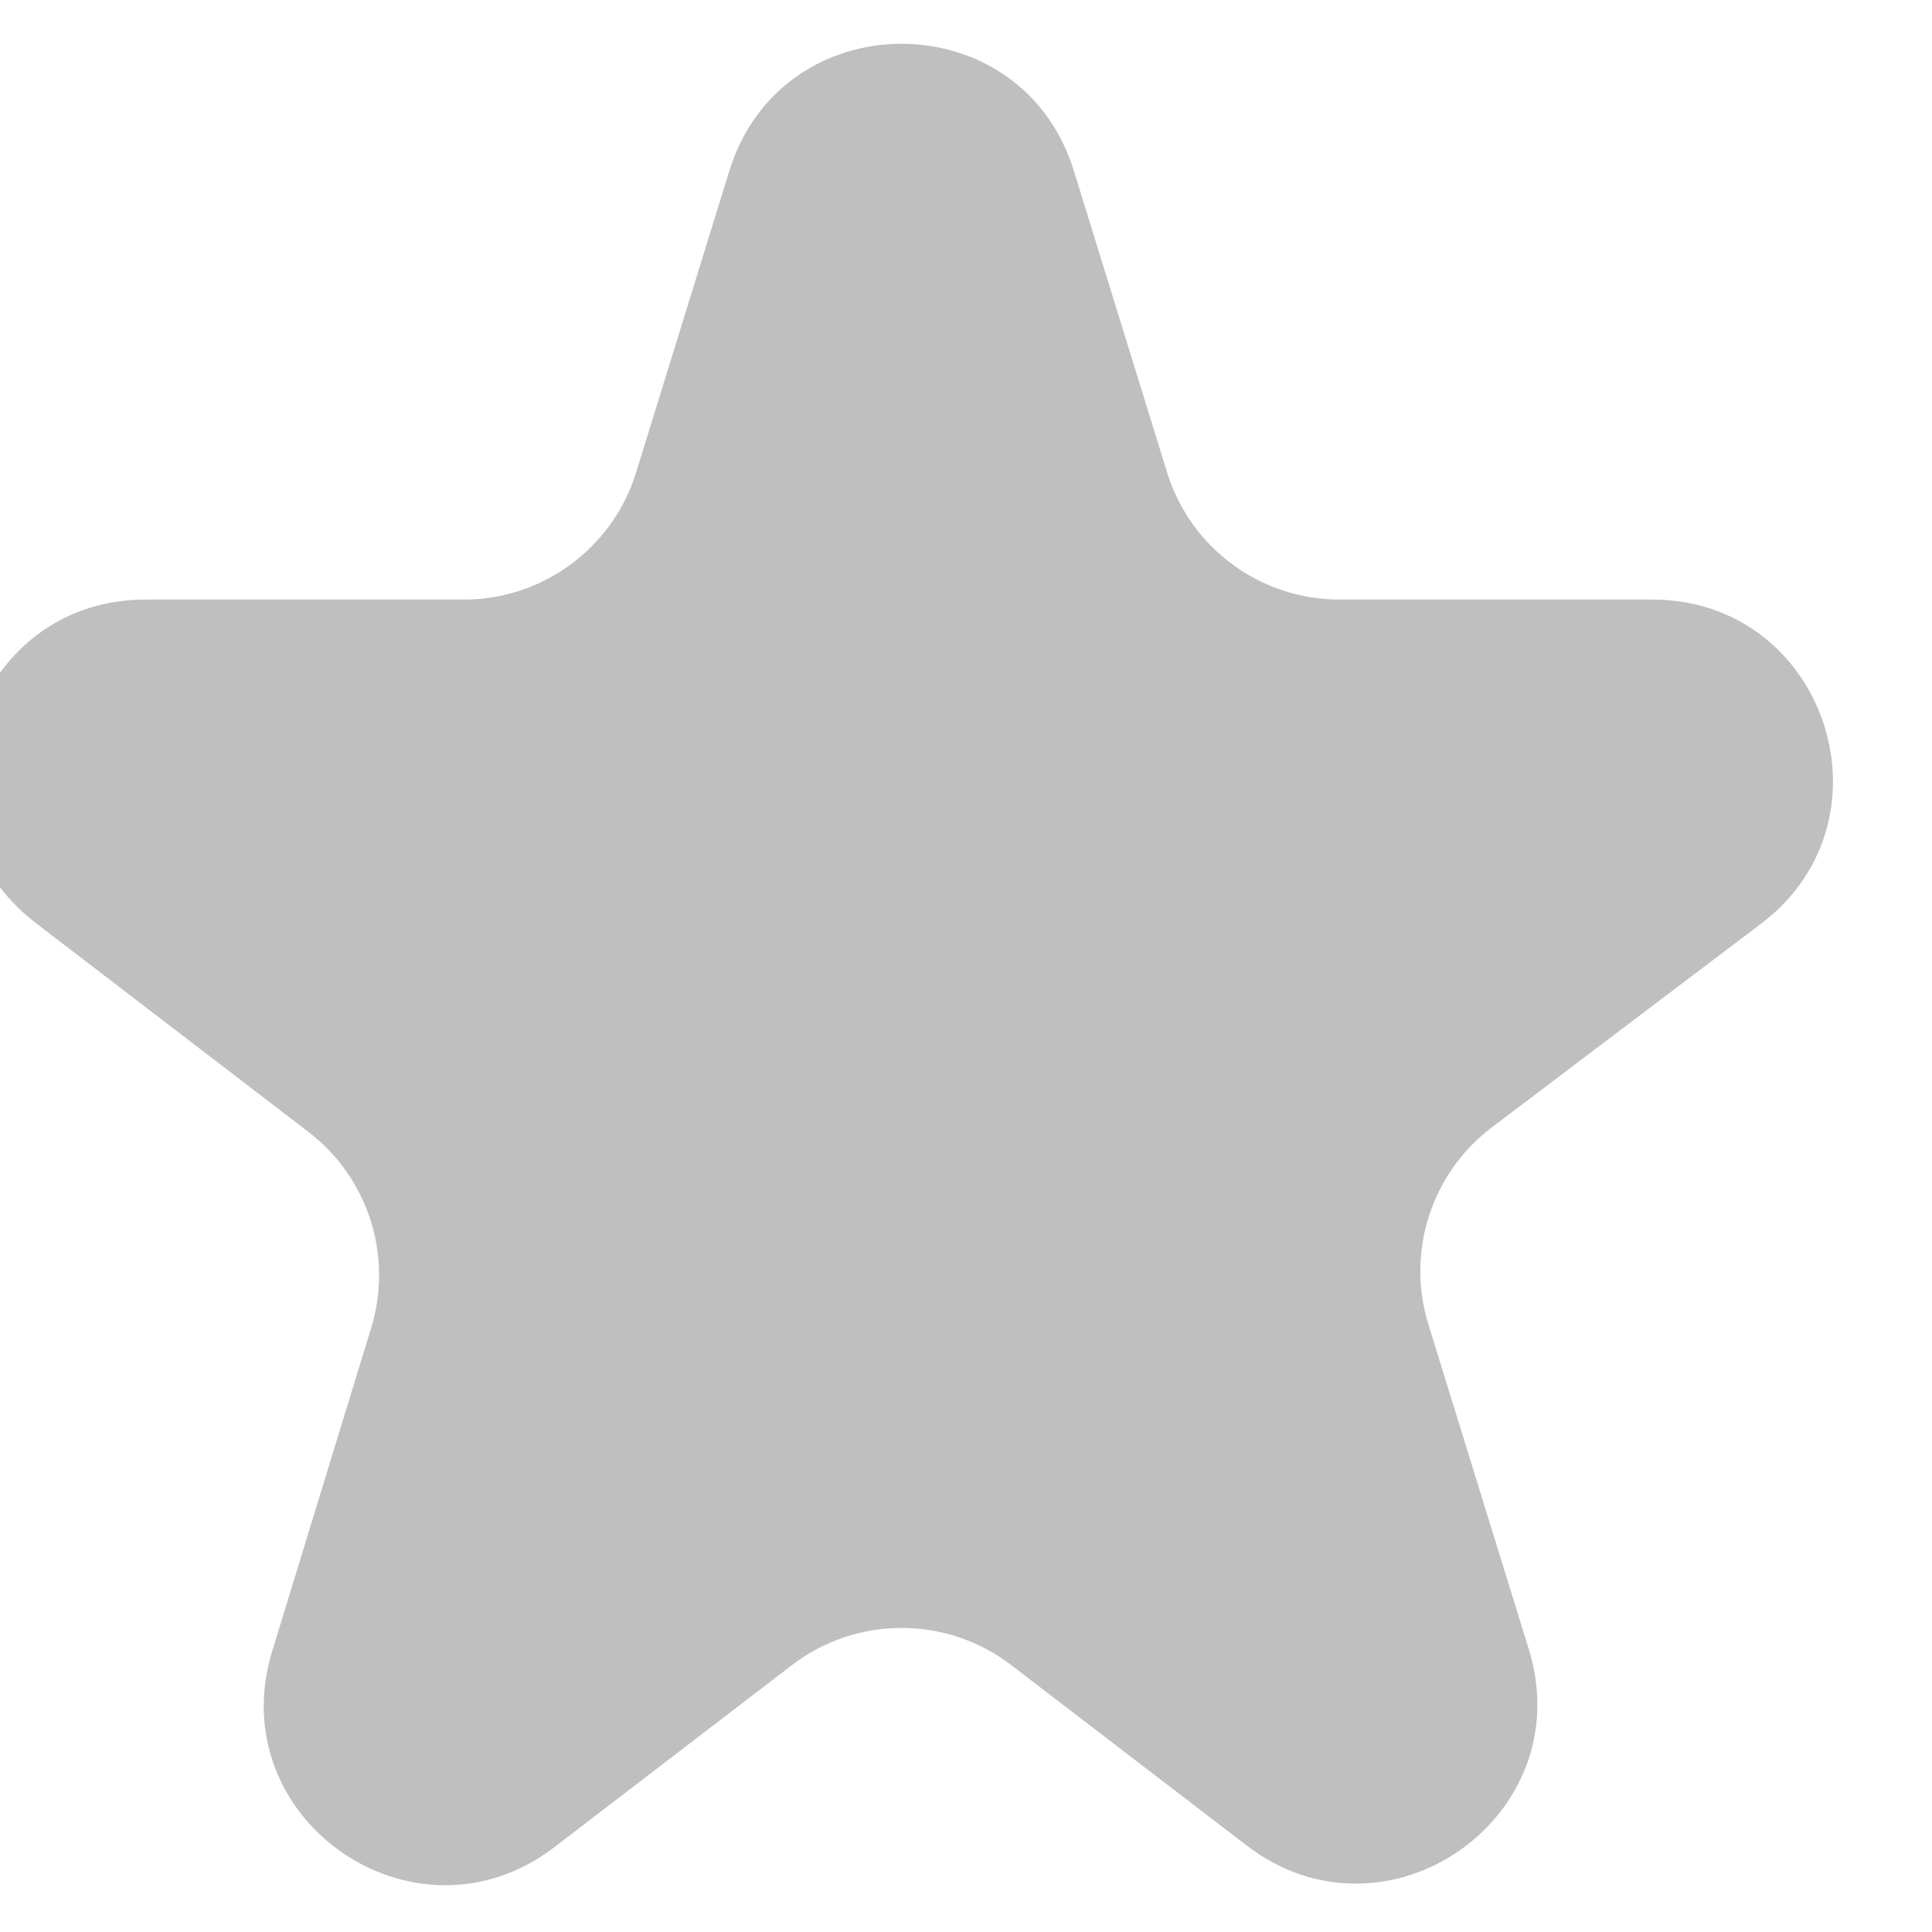 <svg width="30" height="30" viewBox="0 0 30 30" fill="none" xmlns="http://www.w3.org/2000/svg" xmlns:xlink="http://www.w3.org/1999/xlink">
<g opacity="0.25">
<path d="M27.346,14.343C29.487,12.724 28.342,9.31 25.657,9.31L20.798,9.31C19.571,9.31 18.486,8.51 18.123,7.337L16.675,2.653C15.862,0.022 12.138,0.022 11.325,2.653L9.877,7.337C9.514,8.51 8.429,9.31 7.202,9.31L2.259,9.31C-0.417,9.31 -1.568,12.705 0.556,14.333L4.789,17.576C5.718,18.287 6.106,19.5 5.764,20.618L4.226,25.641C3.428,28.246 6.443,30.341 8.606,28.684L12.297,25.856C13.302,25.086 14.698,25.086 15.703,25.856L19.361,28.659C21.527,30.318 24.545,28.216 23.739,25.609L22.18,20.565C21.832,19.44 22.226,18.216 23.166,17.505L27.346,14.343Z" fill="#000000"/>
</g>
</svg>
